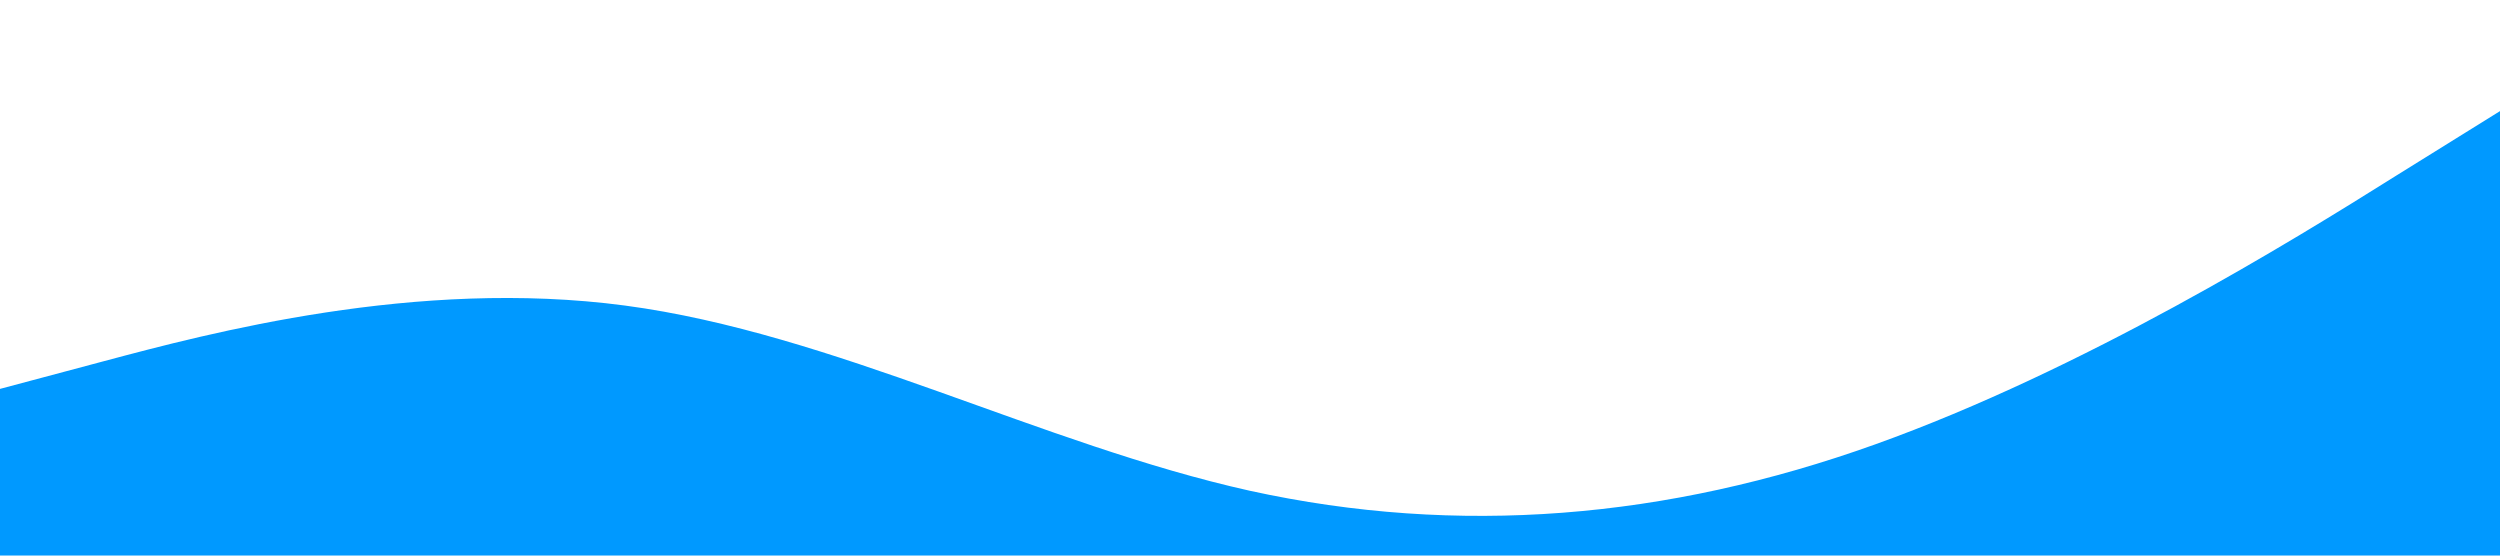 <?xml version="1.0" standalone="no"?><svg xmlns="http://www.w3.org/2000/svg" viewBox="0 0 1440 320"><path fill="#0099ff" fill-opacity="1" d="M0,224L60,208C120,192,240,160,360,176C480,192,600,256,720,282.7C840,309,960,299,1080,256C1200,213,1320,139,1380,101.3L1440,64L1440,320L1380,320C1320,320,1200,320,1080,320C960,320,840,320,720,320C600,320,480,320,360,320C240,320,120,320,60,320L0,320Z"></path></svg>